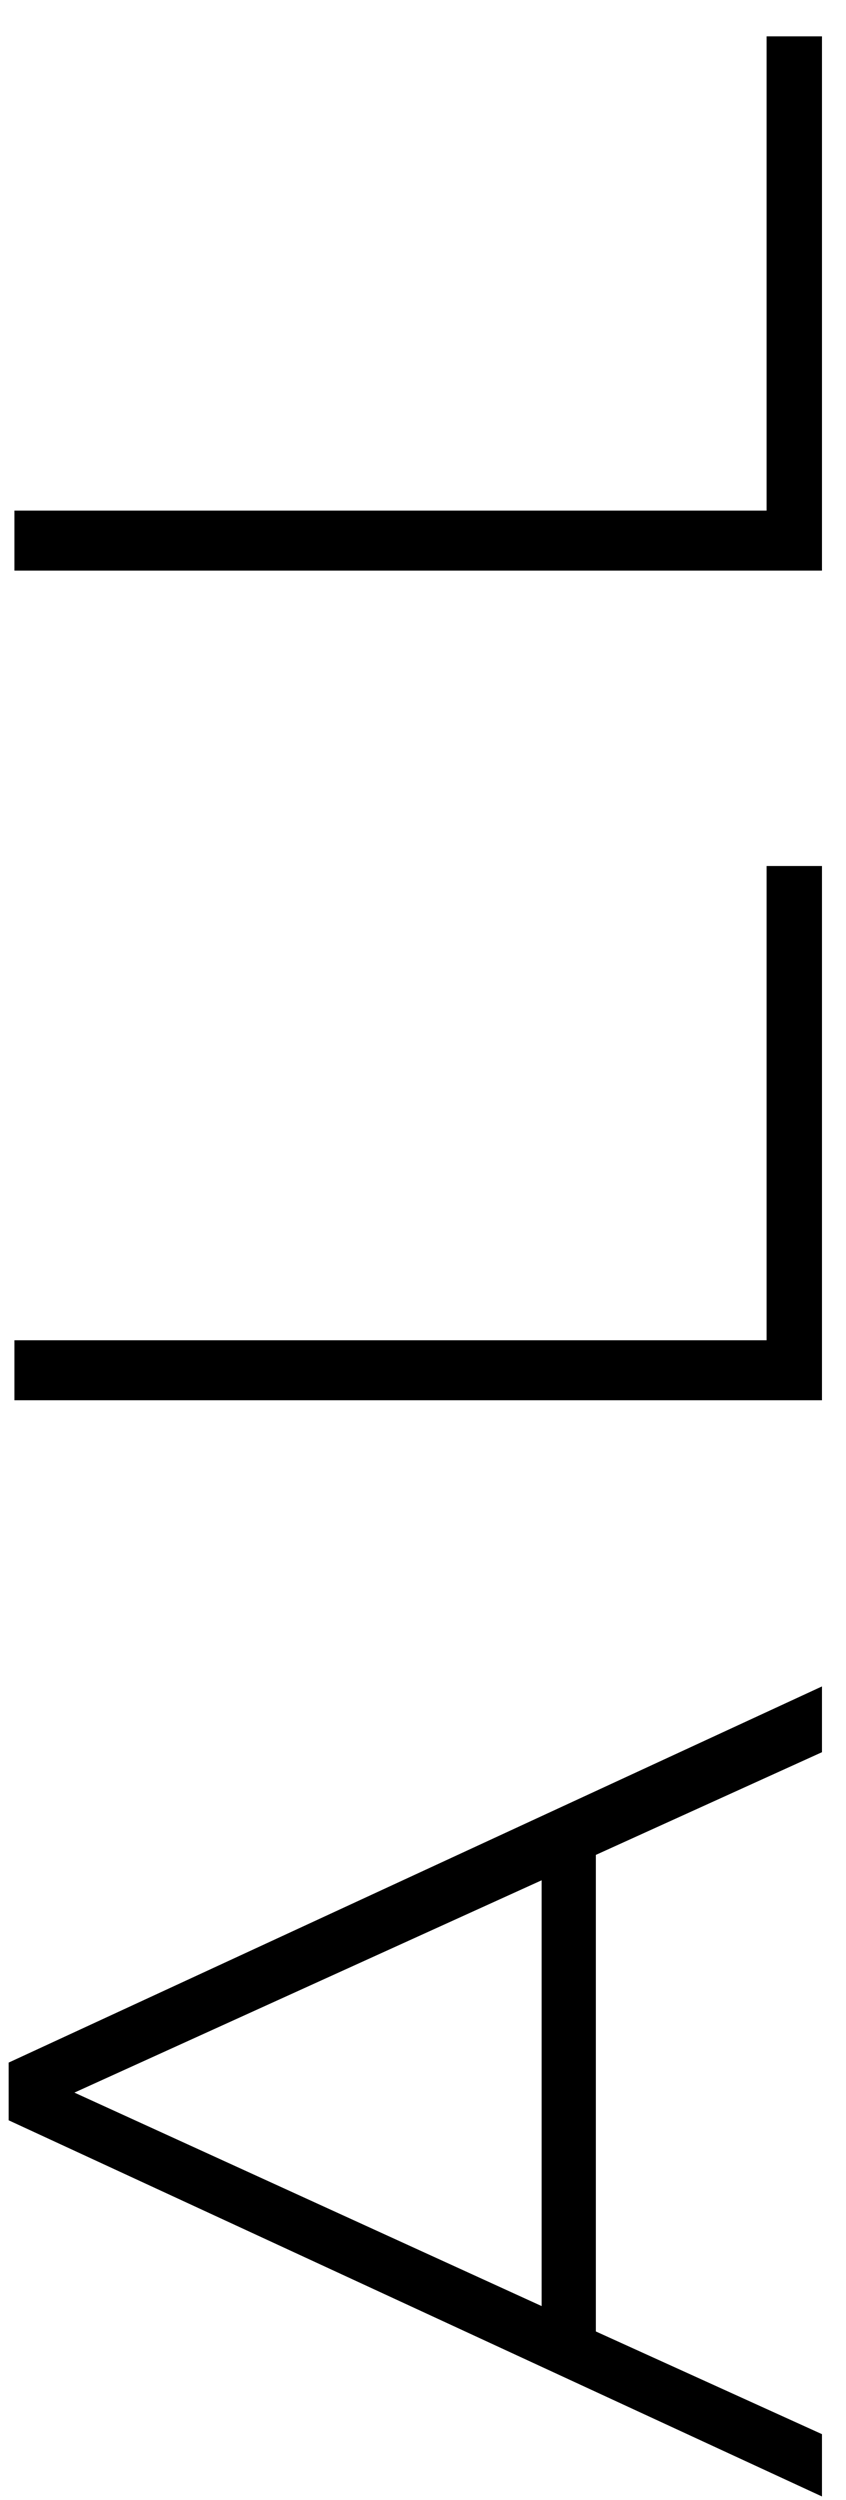 <?xml version="1.0" encoding="UTF-8" standalone="no"?>
<svg width="22px" height="65px" viewBox="0 0 22 65" version="1.1" xmlns="http://www.w3.org/2000/svg" xmlns:xlink="http://www.w3.org/1999/xlink">
    <!-- Generator: Sketch 3.8.1 (29687) - http://www.bohemiancoding.com/sketch -->
    <title>ALL</title>
    <desc>Created with Sketch.</desc>
    <defs></defs>
    <g id="Page-1" stroke="none" stroke-width="1" fill="none" fill-rule="evenodd">
        <g id="Events" transform="translate(-65, -606)" fill="#000000">
            <g id="All" transform="translate(52, 603)">
                <path d="M-8.18,46.5 L-6.56,46.5 L-3.89,40.62 L8.5,40.62 L11.17,46.5 L12.88,46.5 L3.1,25.35 L1.6,25.35 L-8.18,46.5 Z M-3.23,39.21 L2.32,27.06 L7.84,39.21 L-3.23,39.21 Z M20.32,46.5 L34.21,46.5 L34.21,45.06 L21.88,45.06 L21.88,25.5 L20.32,25.5 L20.32,46.5 Z M41.89,46.5 L55.78,46.5 L55.78,45.06 L43.45,45.06 L43.45,25.5 L41.89,25.5 L41.89,46.5 Z" id="ALL" transform="translate(23.8, 35.925) rotate(-90) translate(-23.8, -35.925) "></path>
            </g>
        </g>
    </g>
</svg>
